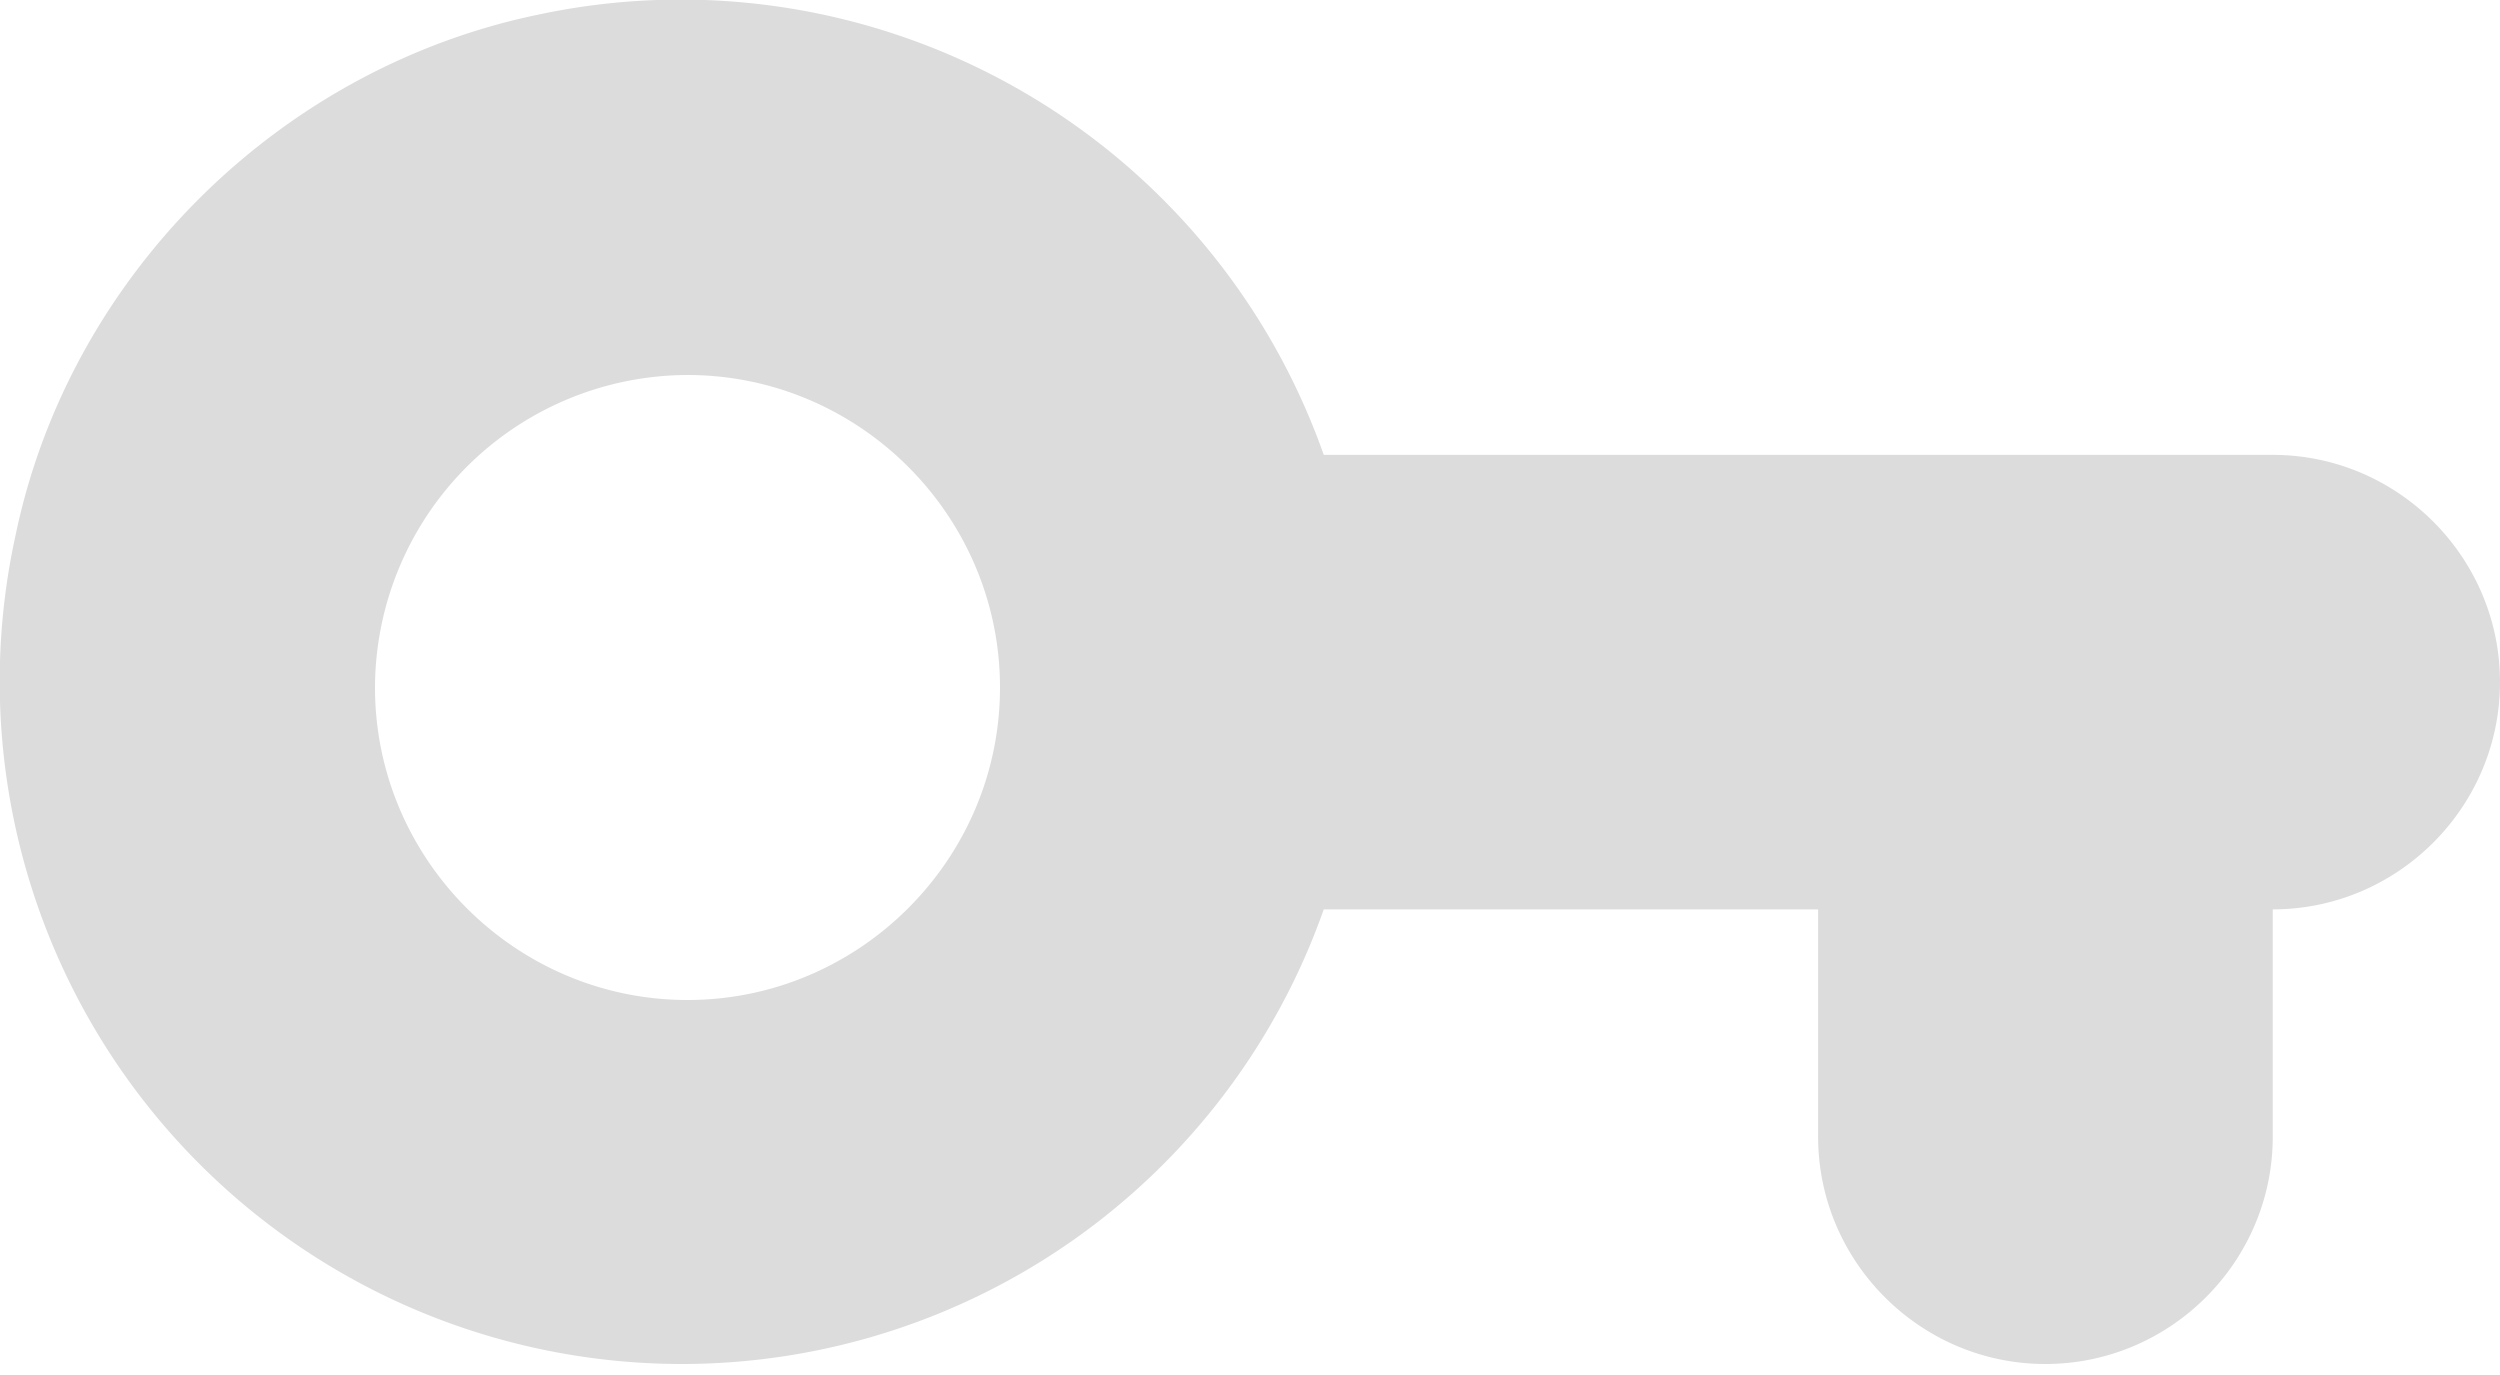 <svg width="20" height="11" fill="none" xmlns="http://www.w3.org/2000/svg"><path fill-rule="evenodd" clip-rule="evenodd" d="M4.335.111a5.454 5.454 0 016.255 3.528h7.592c1 0 1.818.818 1.818 1.818s-.818 1.818-1.818 1.818v1.819c0 1-.819 1.818-1.819 1.818s-1.818-.818-1.818-1.818V7.275H10.59a5.447 5.447 0 01-5.137 3.637A5.46 5.46 0 01.126 4.275C.562 2.193 2.253.529 4.336.111zM3 5.5C3 6.875 4.125 8 5.5 8S8 6.875 8 5.5 6.875 3 5.5 3A2.507 2.507 0 003 5.5z" fill="#DCDCDC"/></svg>